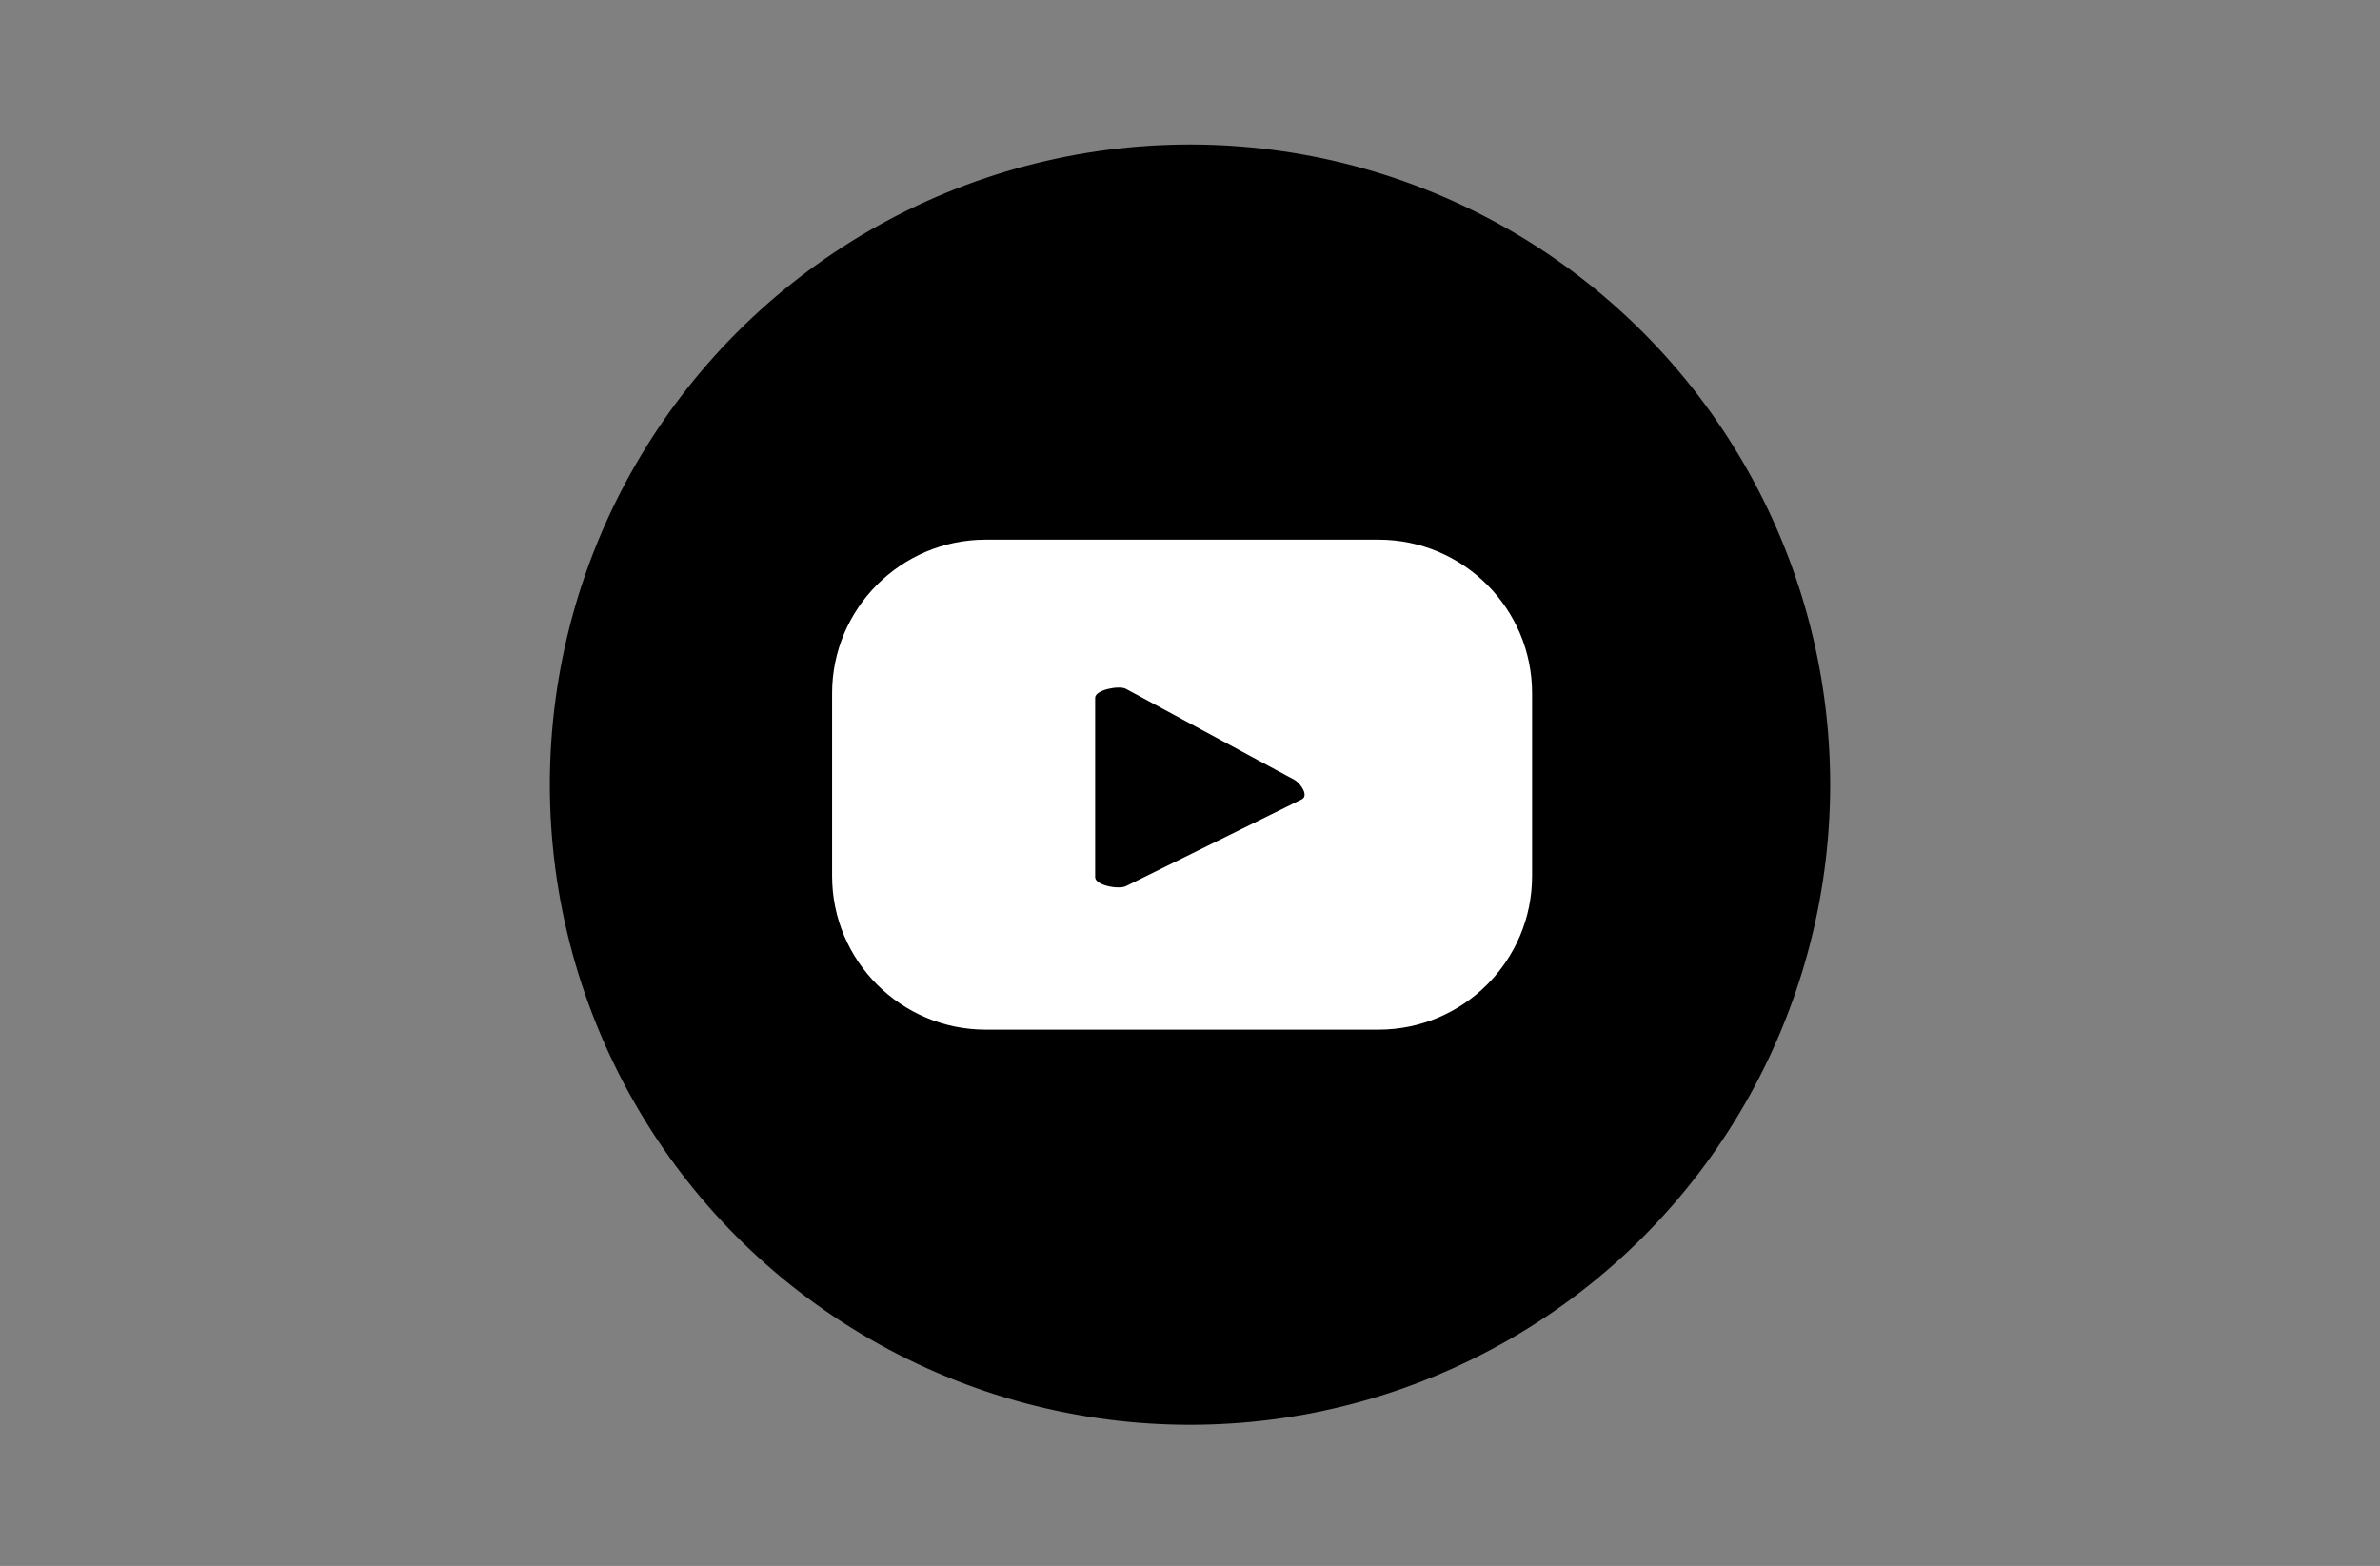 <?xml version="1.0" encoding="utf-8"?>
<!-- Generator: Adobe Illustrator 25.4.1, SVG Export Plug-In . SVG Version: 6.00 Build 0)  -->
<svg version="1.1" id="Capa_1" xmlns="http://www.w3.org/2000/svg" xmlns:xlink="http://www.w3.org/1999/xlink" x="0px" y="0px"
	 viewBox="0 0 210.8 138.7" style="enable-background:new 0 0 210.8 138.7;" xml:space="preserve">
<rect x="0" y="0" width="210.8" height="138.7" fill="#808080" stroke="none"/>
<style type="text/css">
	.st0{fill:#FFFFFF;}
</style>
<g id="Capa_2_00000042708116534616625340000014537713977278199466_">
	<g id="Capa_1-2">
		<circle cx="105.4" cy="69.5" r="56.7"/>
		<path class="st0" d="M135.7,61.4c0-7.5-6.1-13.6-13.6-13.6l0,0H87.3c-7.5,0-13.6,6.1-13.6,13.6l0,0v16.2c0,7.5,6.1,13.6,13.6,13.6
			l0,0h34.8c7.5,0,13.6-6.1,13.6-13.6l0,0V61.4z M115.3,70.8l-15.6,7.7C99,78.8,97,78.4,97,77.7V61.8c0-0.7,2.1-1.1,2.7-0.8l15,8.1
			C115.3,69.5,115.9,70.5,115.3,70.8L115.3,70.8z"/>
	</g>
</g>
</svg>
